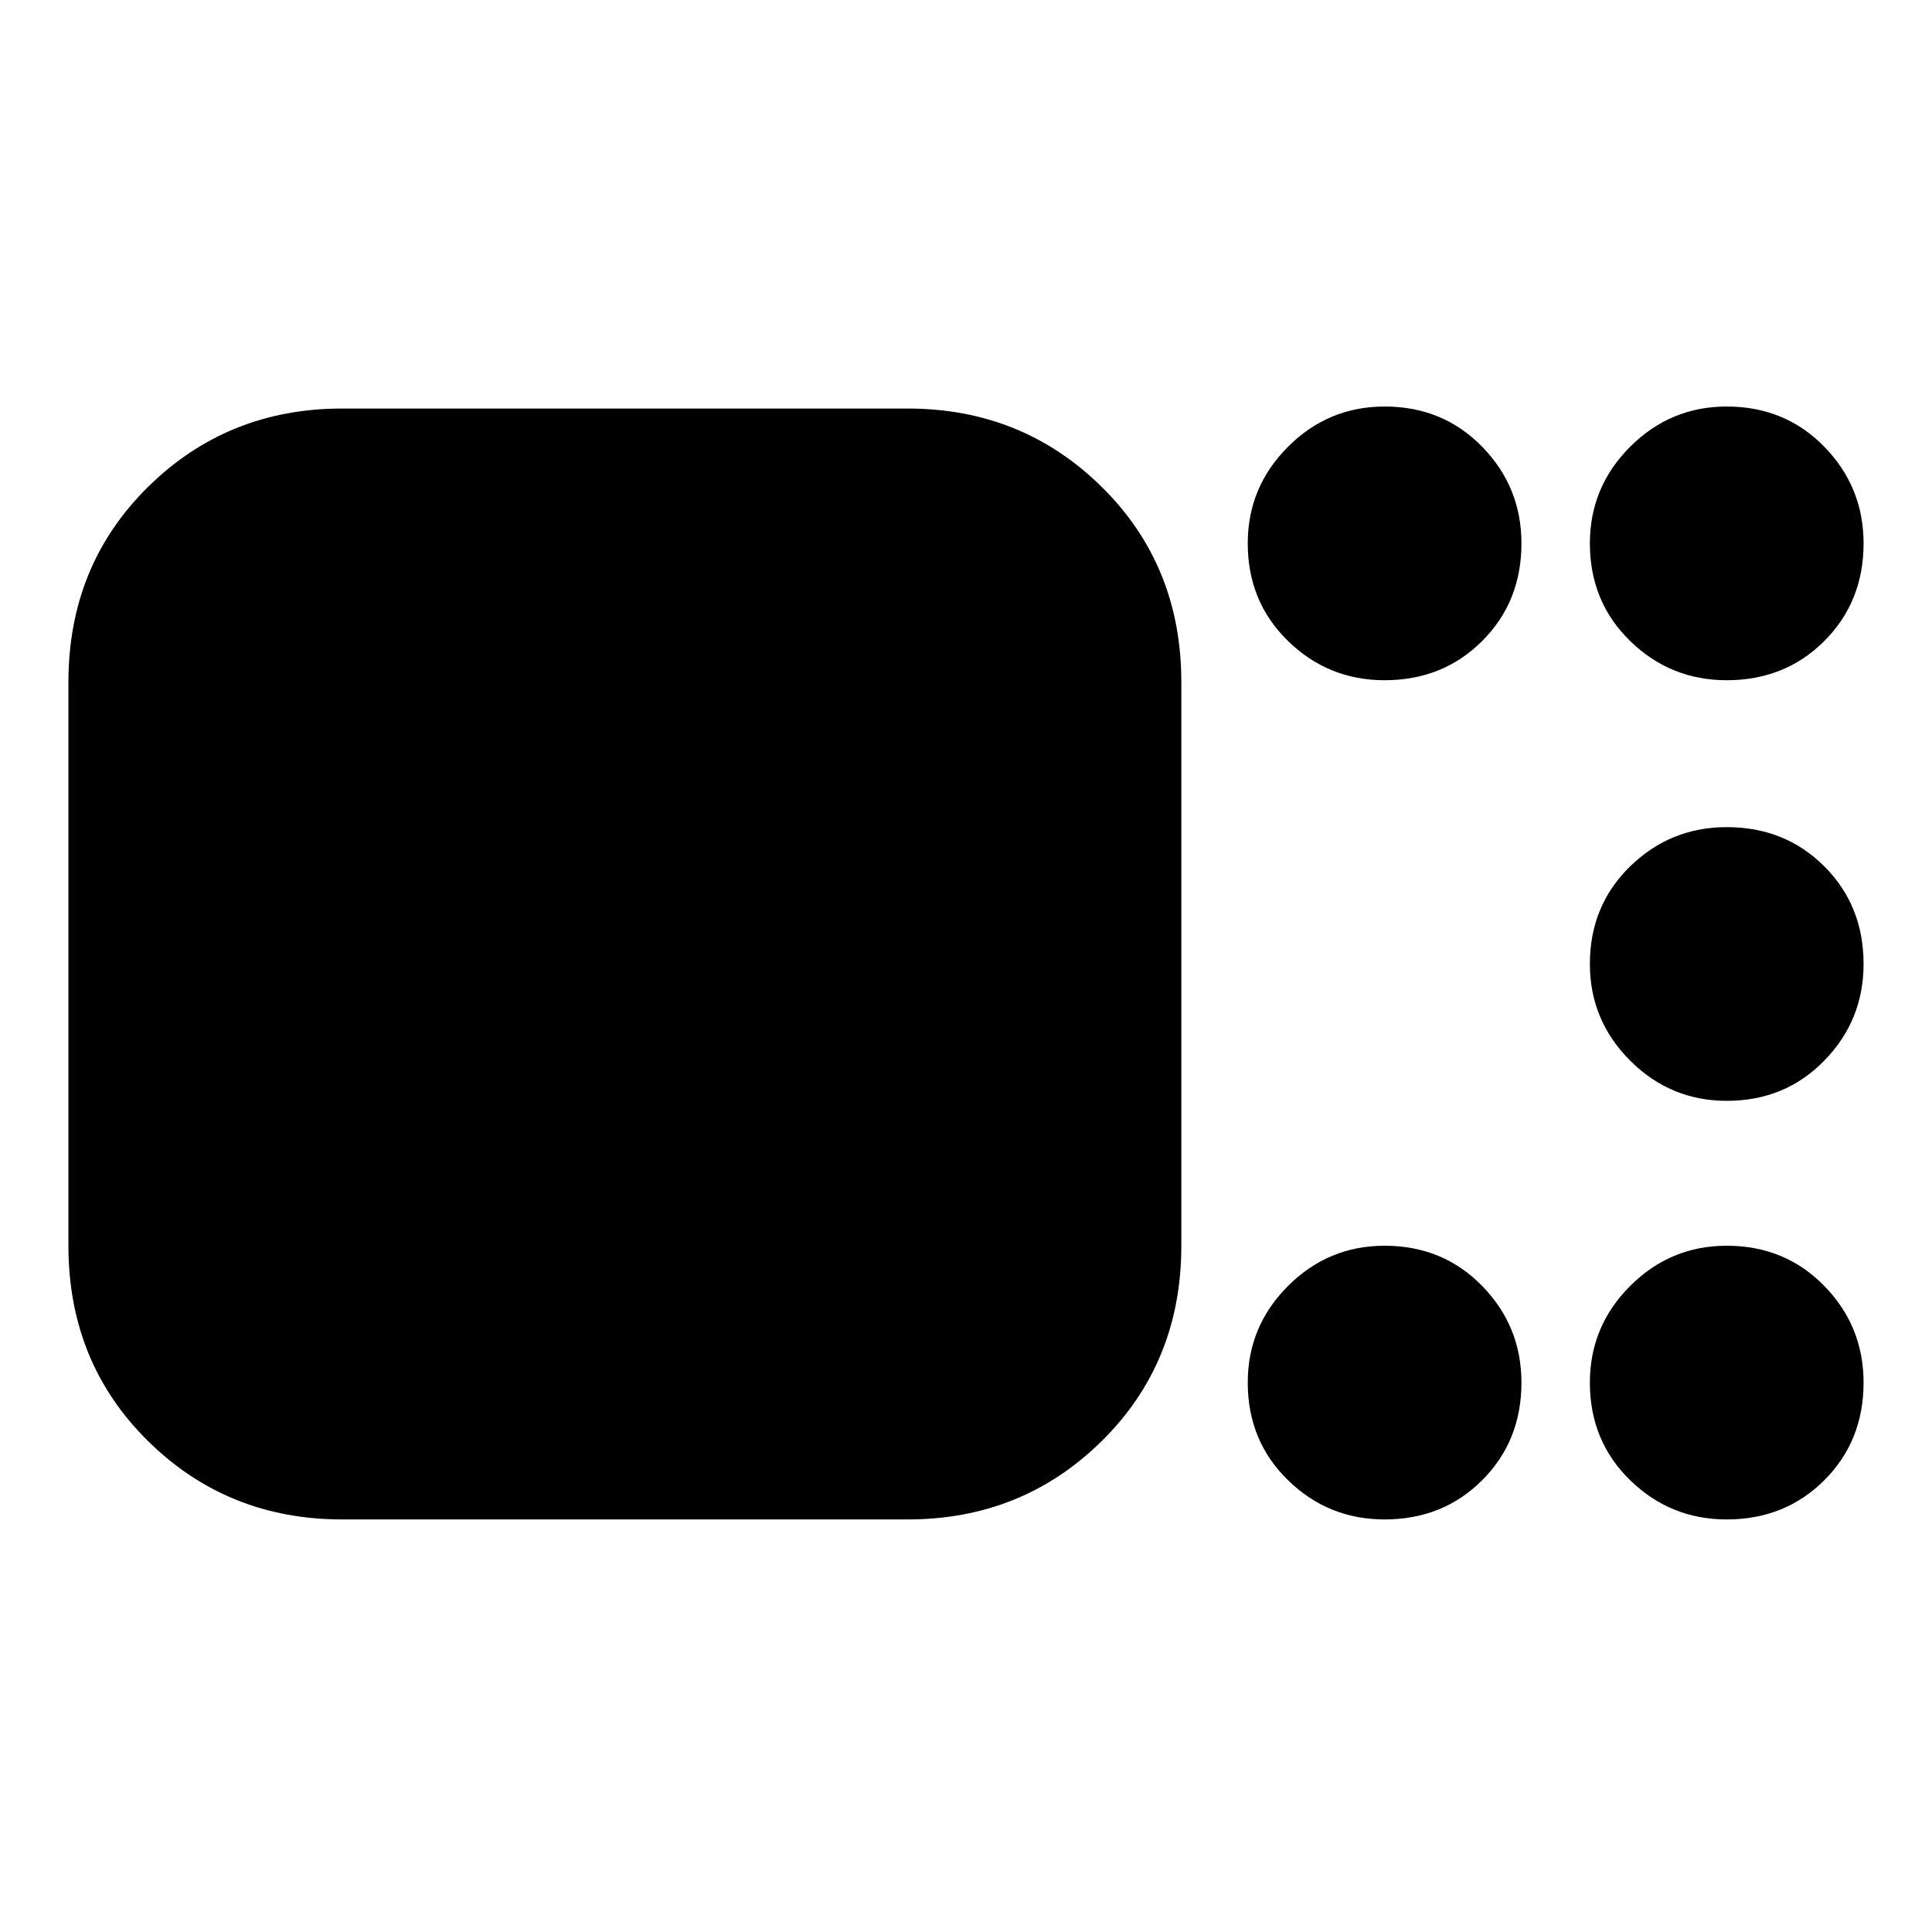 <svg xmlns="http://www.w3.org/2000/svg" height="24" viewBox="0 -960 960 960" width="24"><path d="M170-205q-57 0-96.5-39T34-341v-280q0-58 39.5-97t96.5-39h281q57 0 96.5 39t39.5 97v280q0 58-39.5 97T451-205H170Zm518 0q-28 0-48-19.5T620-273q0-28 20-48t48-20q29 0 48.5 20t19.5 48q0 29-19.5 48.5T688-205Zm170 0q-28 0-48-19.5T790-273q0-28 20-48t48-20q29 0 48.5 20t19.5 48q0 29-19.5 48.5T858-205Zm0-208q-28 0-48-20t-20-48q0-29 20-48.5t48-19.5q29 0 48.5 19.5T926-481q0 28-19.5 48T858-413Zm0-209q-28 0-48-19.5T790-690q0-28 20-48t48-20q29 0 48.5 20t19.5 48q0 29-19.5 48.5T858-622Zm-170 0q-28 0-48-19.5T620-690q0-28 20-48t48-20q29 0 48.5 20t19.5 48q0 29-19.5 48.5T688-622Z"/></svg>